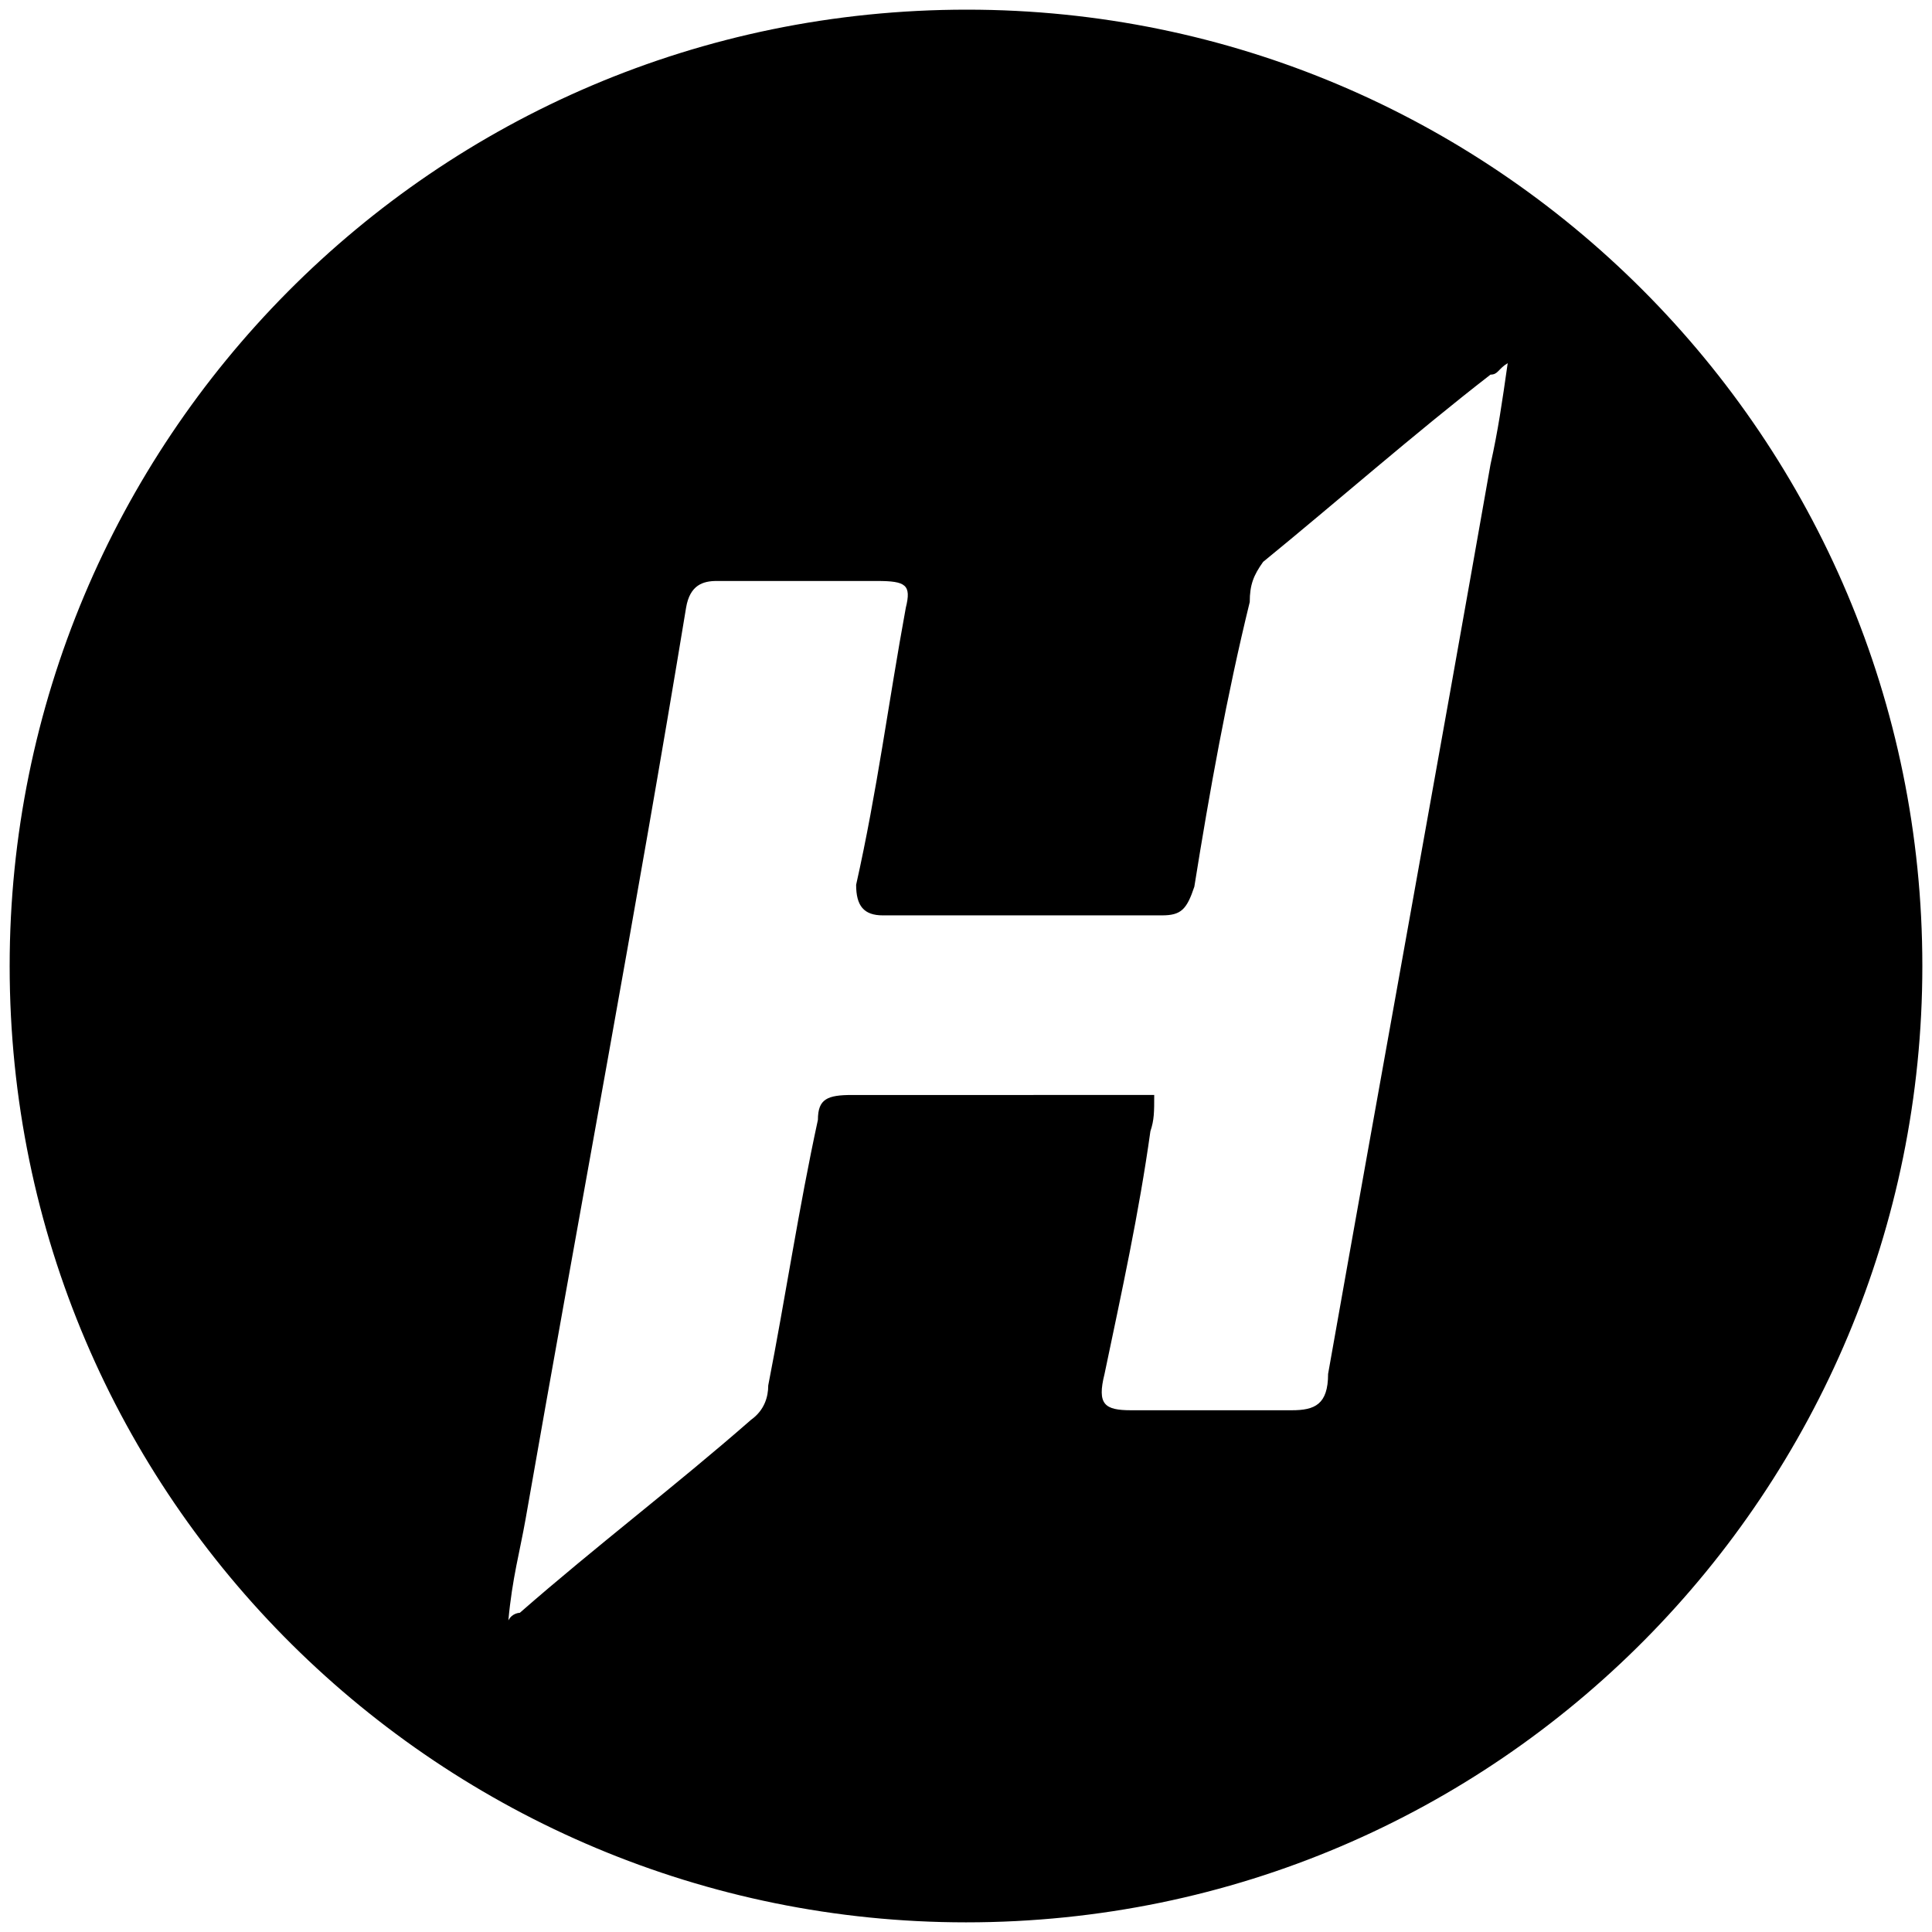 <svg xmlns="http://www.w3.org/2000/svg" width="1000" height="1000">
  <path d="M500.496 5C223.572 5 5 229.506 5 500.002c0 276.43 224.506 495.001 495.002 495.001 276.43 0 495.001-224.506 495.001-495.001C995.003 226.539 773.464 5 500.496 5zM263.133 838.739c1.978-21.758 5.934-35.604 8.9-52.418 27.693-158.242 57.364-315.495 83.078-471.76 1.978-11.868 8.901-13.846 15.824-13.846h83.078c14.835 0 17.802 1.978 14.835 13.846-8.901 48.462-14.836 94.946-25.715 143.408 0 10.879 3.956 15.824 13.847 15.824h144.396c9.89 0 12.857-2.967 16.813-14.835 7.912-49.451 16.813-98.902 28.681-147.364 0-8.9 1.978-13.846 6.923-20.769 37.583-30.66 78.133-66.264 117.693-96.923 3.956 0 3.956-2.967 8.901-5.934-2.967 20.769-4.945 34.615-8.9 52.417-27.693 157.254-56.375 314.507-84.067 470.771 0 15.824-6.923 18.791-18.791 18.791H585.55c-13.846 0-17.802-2.967-13.846-18.79 8.901-42.528 17.802-83.078 23.737-125.606 1.978-5.934 1.978-9.89 1.978-18.79H441.155c-12.857 0-17.802 1.977-17.802 12.856-9.89 45.495-16.813 91.979-25.714 137.473 0 5.934-1.978 12.857-8.901 17.803-39.561 34.615-80.11 65.274-119.671 99.89 0 0-3.956 0-5.934 3.956z" style="fill:#000;fill-opacity:1;fill-rule:nonzero;stroke:none;"/>
</svg>
